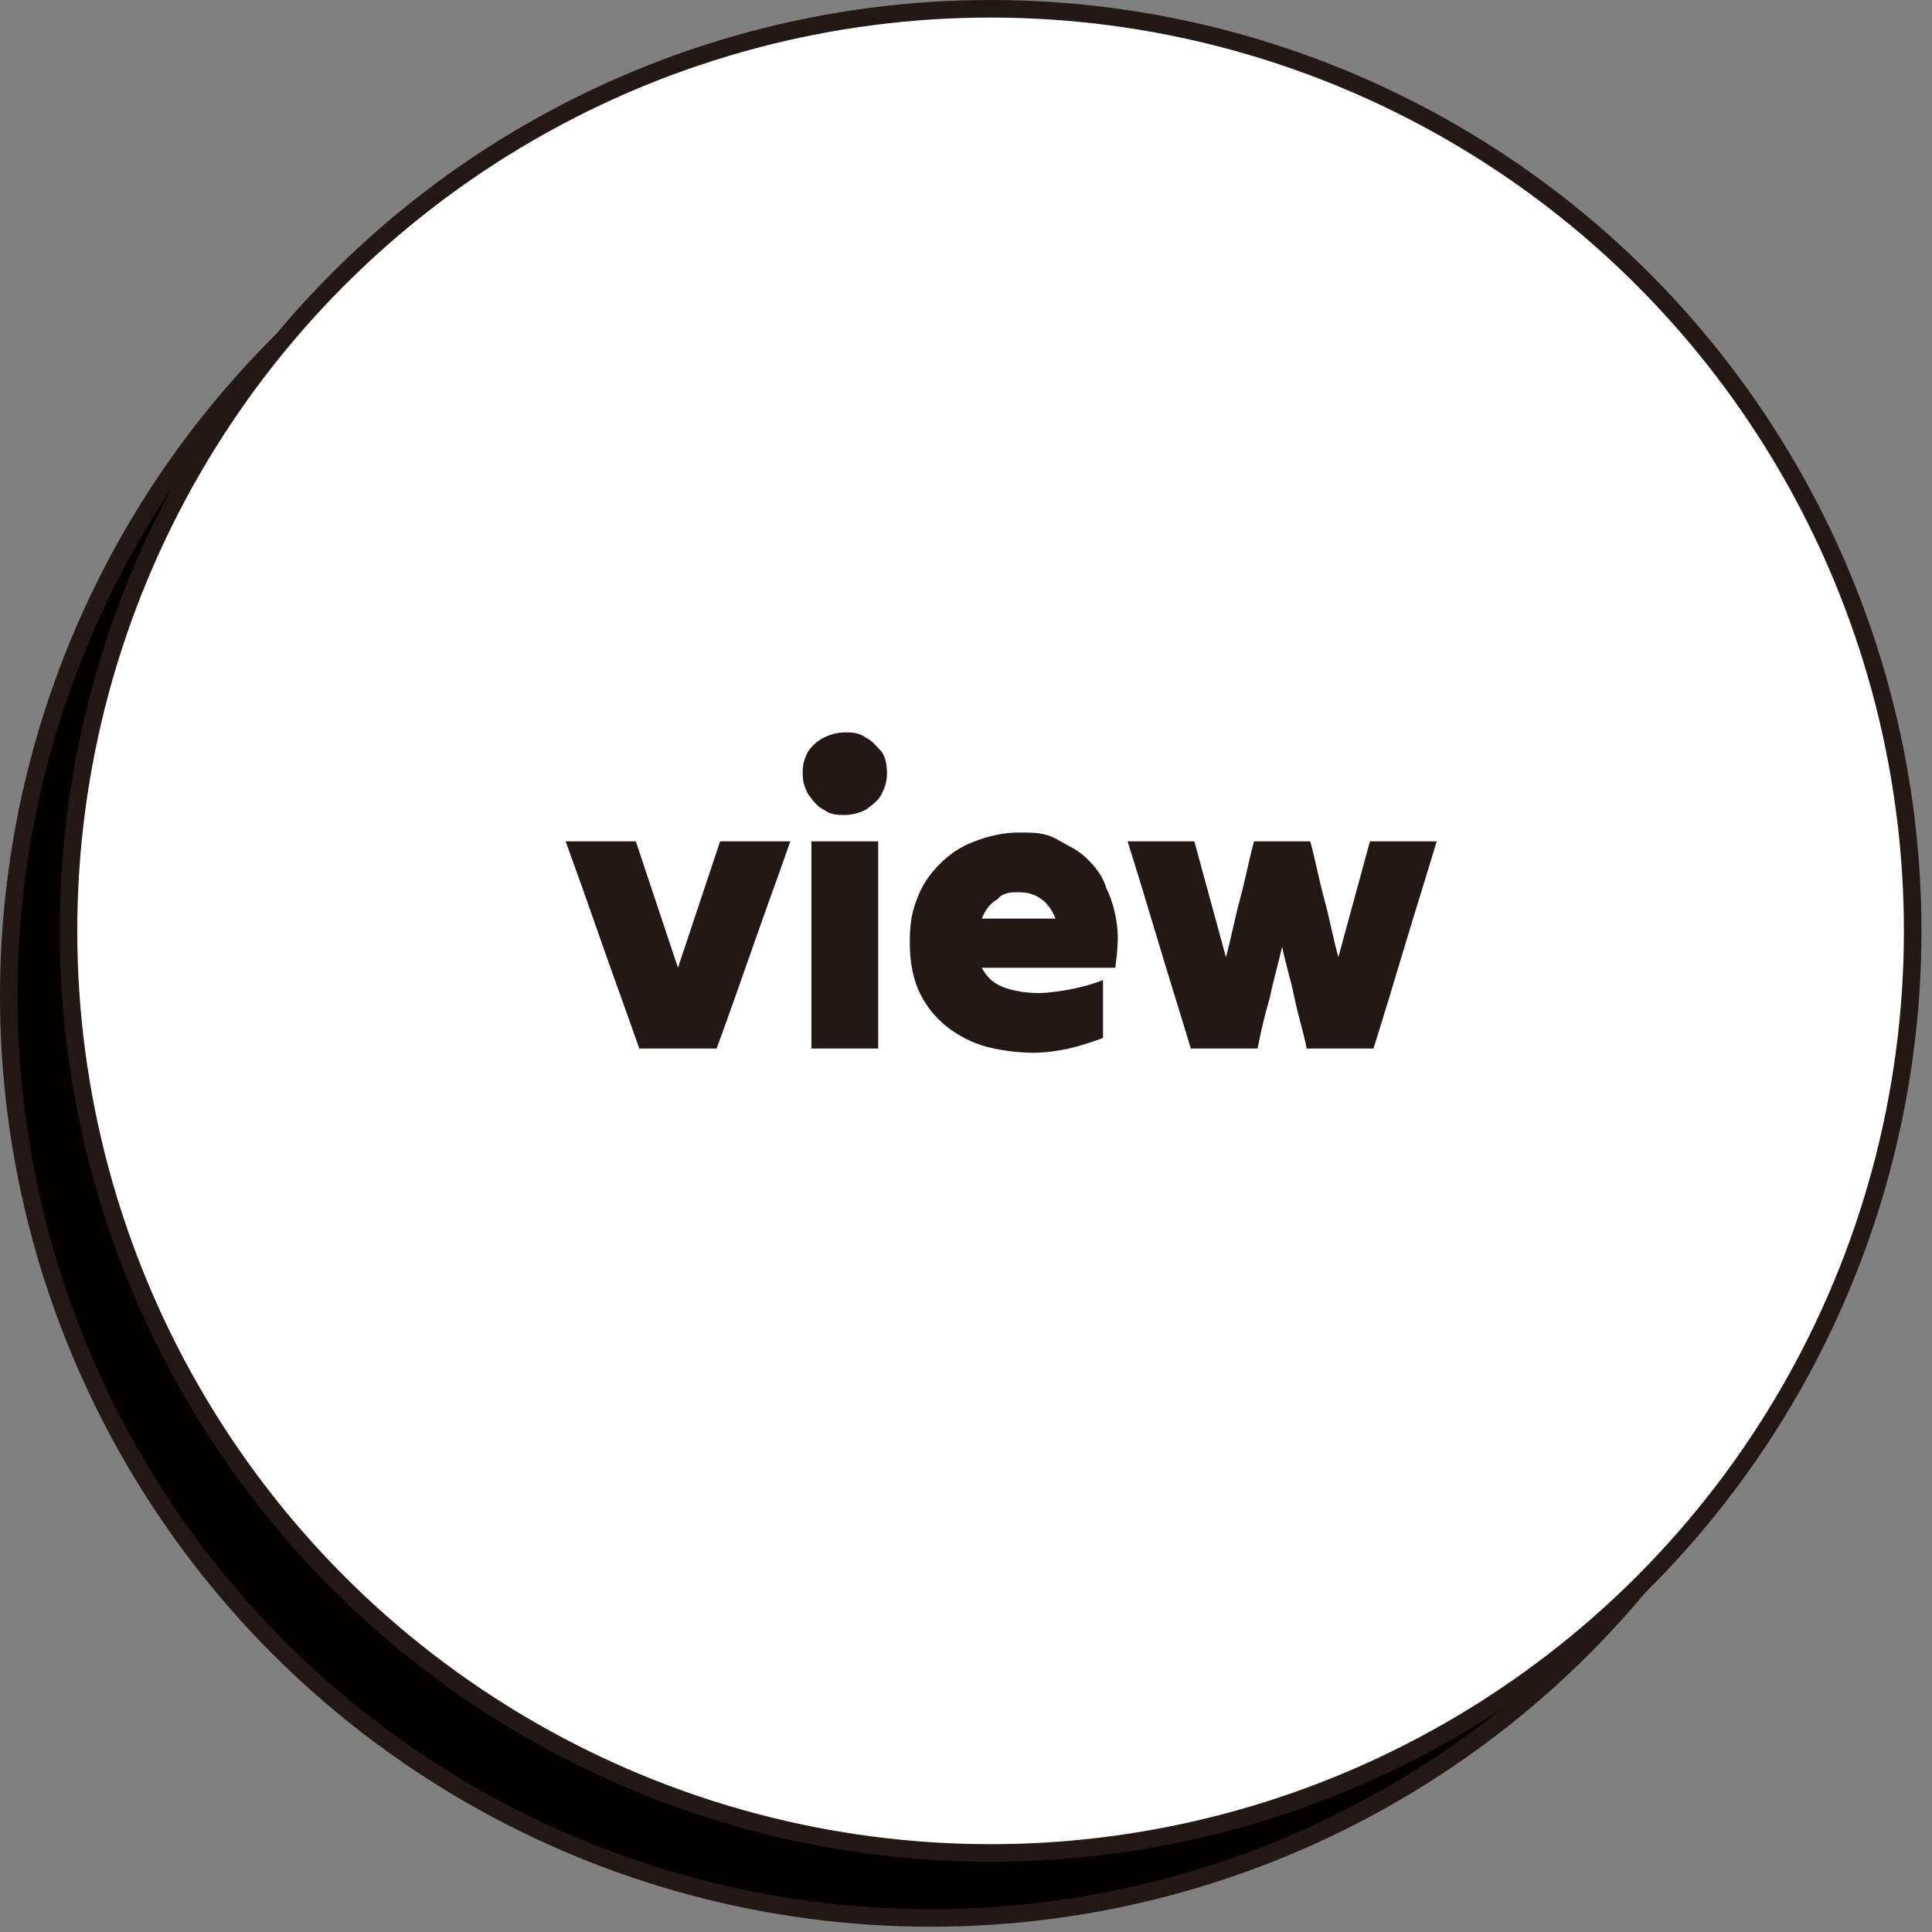 <svg id="_레이어_2" xmlns="http://www.w3.org/2000/svg" viewBox="0 0 110 110" width="110" height="110"><rect x="0" y="0" width="110" height="110" fill="#808080" stroke="none"/><g id="_레이어_1-2"><circle cx="53" cy="56.7" r="52.5" fill="#040000" stroke="#231815" stroke-miterlimit="10"/><circle cx="56.4" cy="53" r="52.5" fill="#fff" stroke="#231815" stroke-miterlimit="10"/><g isolation="isolate"><path d="m36.4,59.7c-.7-2-1.4-3.9-2.1-5.9s-1.4-4-2.1-5.9h4c.4,1.2.8,2.4,1.2,3.6s.8,2.4,1.2,3.6c.4-1.2.8-2.4,1.2-3.6.4-1.2.8-2.4,1.2-3.6h4c-.7,2-1.4,3.9-2.1,5.9-.7,2-1.4,4-2.1,5.9h-4.4Z" fill="#231815"/><path d="m48.1,46.4c-.4,0-.8,0-1.2-.3-.4-.2-.6-.5-.9-.9-.2-.4-.3-.7-.3-1.2s.1-.8.3-1.2c.2-.3.5-.6.9-.8.4-.2.8-.3,1.2-.3s.8,0,1.2.3c.4.2.6.5.9.8.2.3.3.7.3,1.2s-.1.8-.3,1.2-.5.6-.9.9c-.4.2-.8.3-1.2.3Zm-1.9,13.3v-11.8h3.8v11.8h-3.8Z" fill="#231815"/></g><g isolation="isolate"><path d="m62.8,59.1c-1.1.4-2.1.7-3.2.8-1,.1-2,0-3-.2s-1.8-.6-2.5-1.1-1.3-1.2-1.7-2-.6-1.8-.6-2.9.1-1.7.4-2.5c.3-.8.7-1.4,1.3-2s1.2-1,2-1.3,1.6-.5,2.5-.5,1.5,0,2.2.4,1.2.6,1.7,1.1.9,1,1.1,1.7c.3.6.5,1.3.6,2.1s0,1.6-.1,2.4h-7.6c.3.6.8,1,1.5,1.2s1.5.3,2.4.2,2-.3,3-.7v1.6c0,.7,0,1.2,0,1.7Zm-4.8-8.3c-.4,0-.9,0-1.2.4-.4.2-.7.6-.9,1.1h4.2c-.2-.5-.5-.9-.8-1.1-.4-.3-.8-.4-1.3-.4Z" fill="#231815"/></g><g isolation="isolate"><path d="m67.8,59.7c-.6-2-1.2-3.9-1.8-5.9s-1.2-4-1.8-5.9h3.8c.3,1.1.6,2.2.9,3.3.3,1.1.6,2.2.9,3.3.3-1.1.5-2.2.8-3.3.3-1.1.5-2.2.8-3.3h3.2c.3,1.1.5,2.2.8,3.3s.5,2.2.8,3.3c.3-1.1.6-2.2.9-3.3.3-1.1.6-2.2.9-3.3h3.8c-.6,2-1.2,3.9-1.8,5.9-.6,2-1.2,4-1.8,5.9h-3.8c-.2-1-.5-1.9-.7-2.9s-.5-1.9-.7-2.9c-.2.9-.5,1.9-.7,2.9-.3,1-.5,1.9-.7,2.9h-1.9c-.6,0-1.2,0-1.9,0Z" fill="#231815"/></g></g></svg>